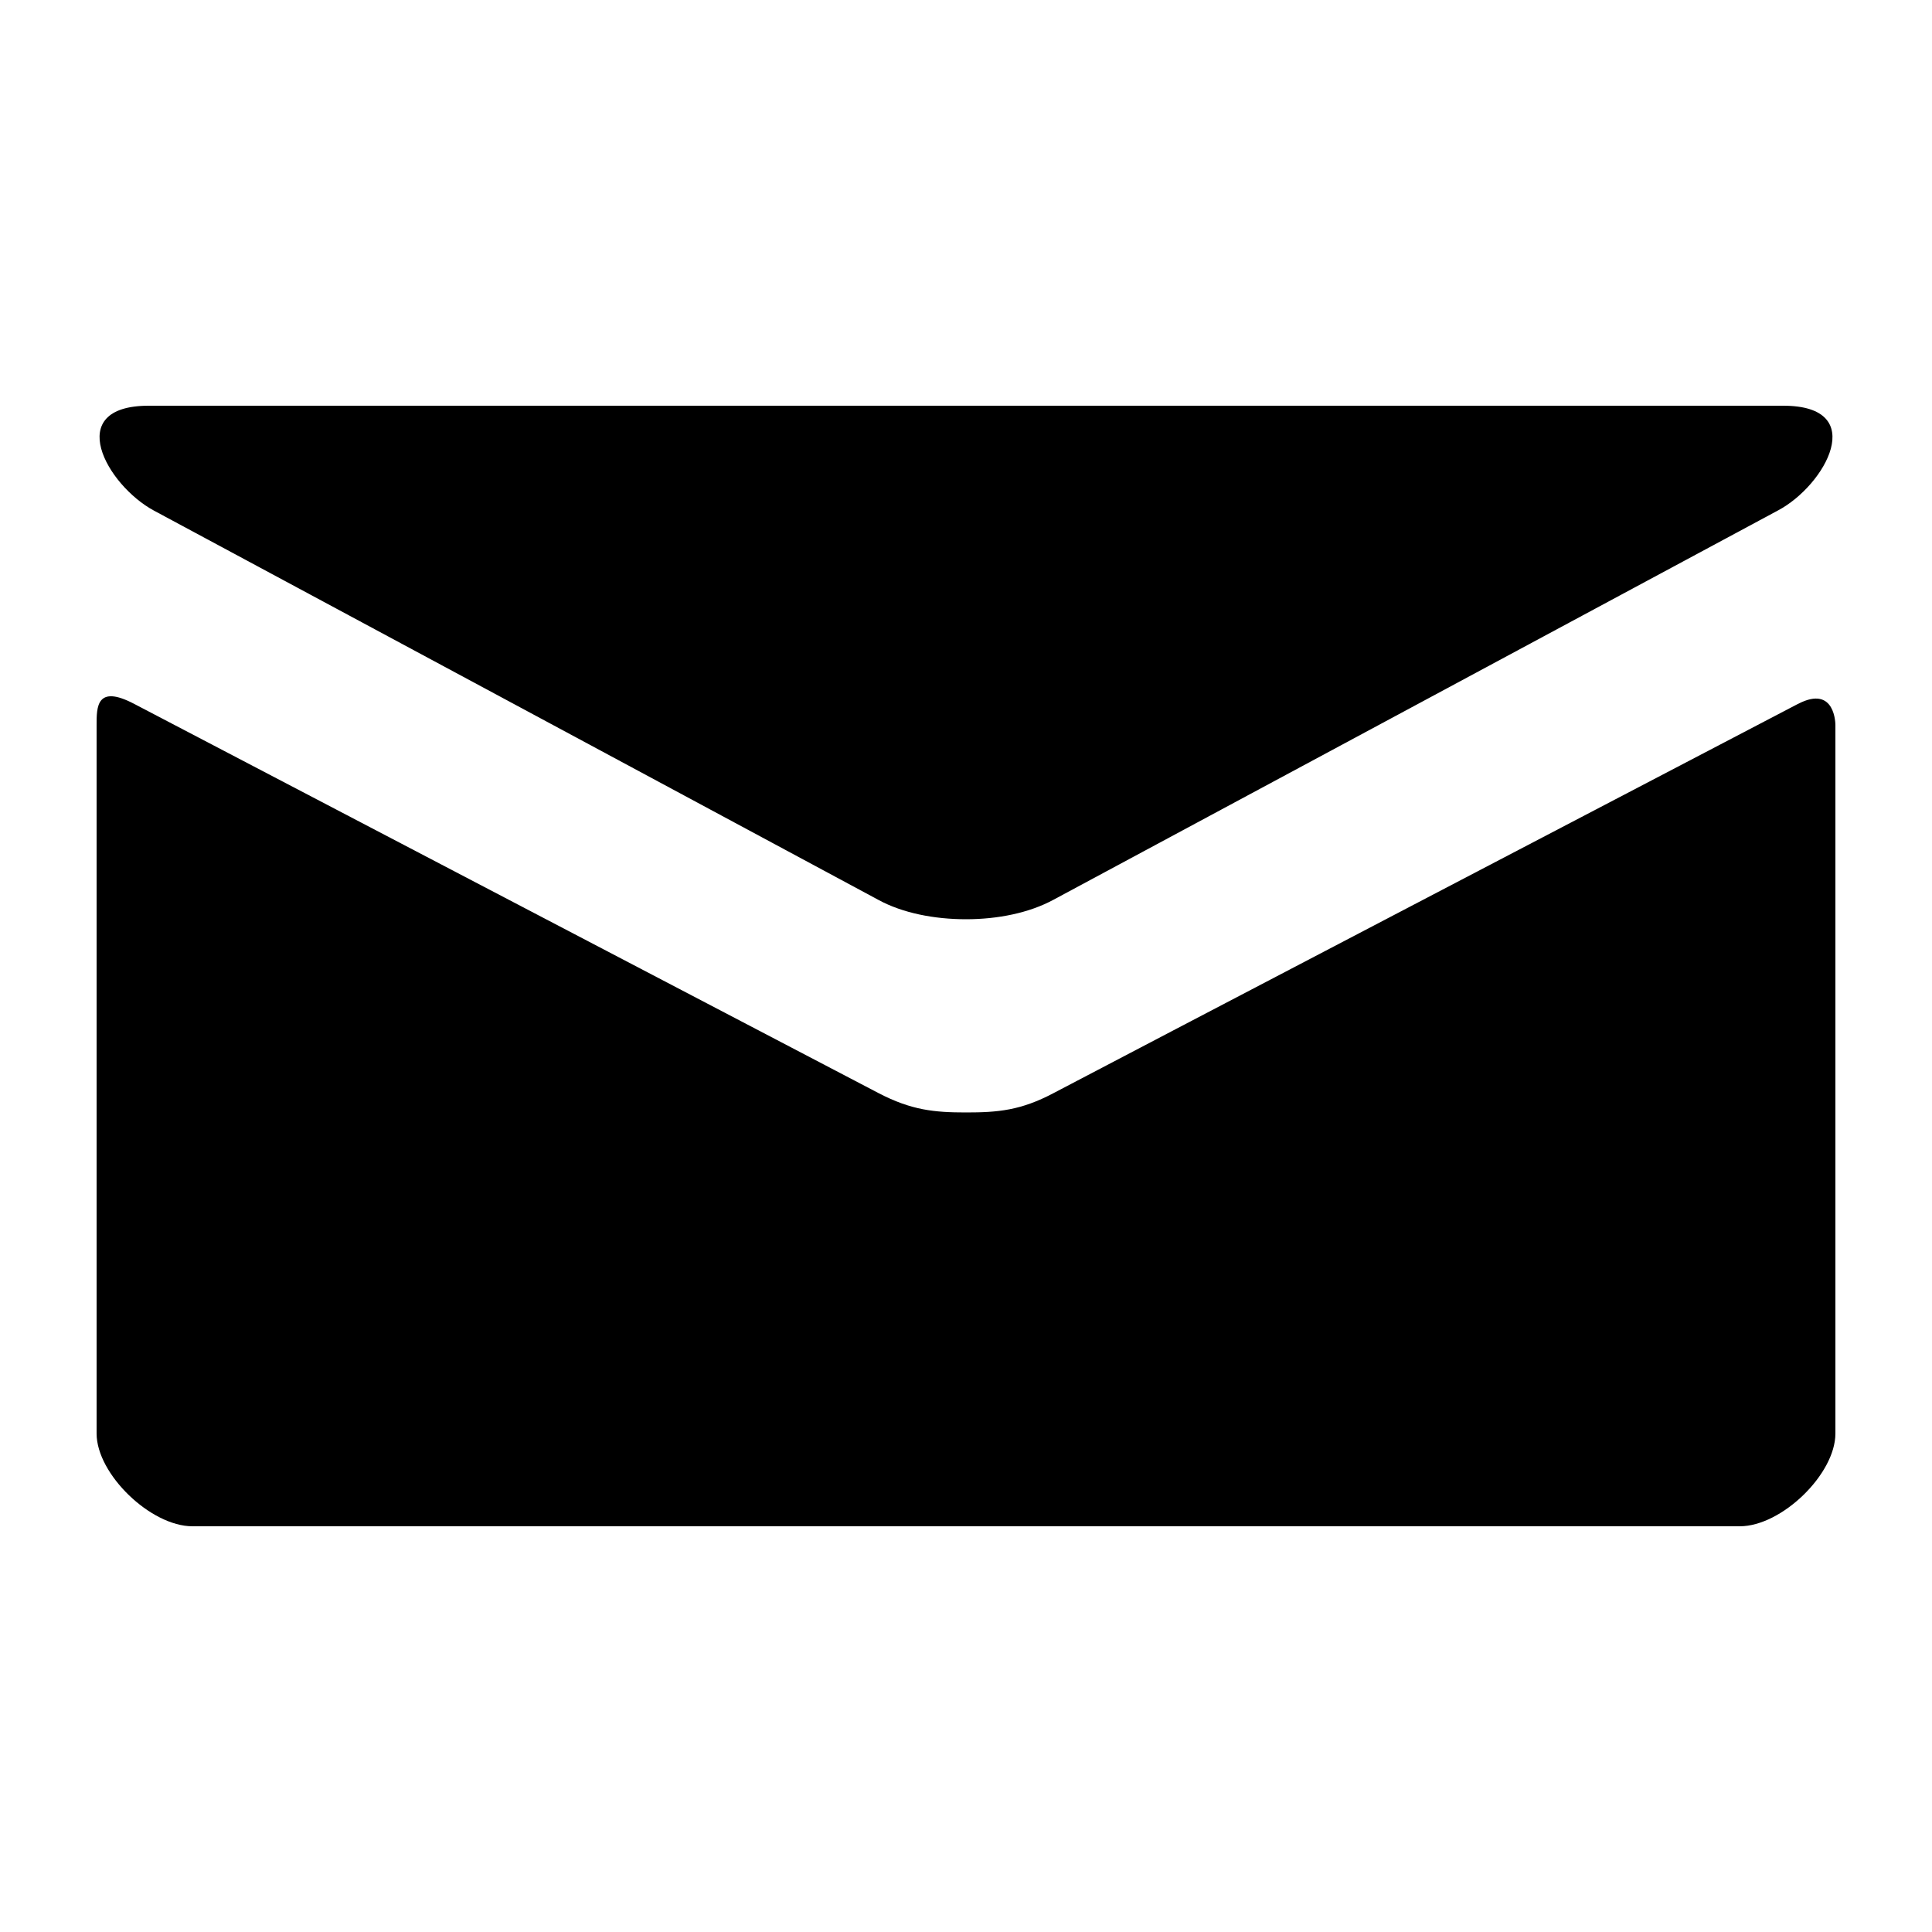 <svg xmlns="http://www.w3.org/2000/svg" width="20" height="20" viewBox="0 0 20 20"><path d="M1.594 5.286c.488.263 7.25 3.894 7.5 4.03s.578.2.906.2c.33 0 .655-.066.906-.202s7.012-3.766 7.5-4.03c.49-.26.95-1.084.054-1.084H1.54c-.896 0-.435.823.054 1.086zm17.02 2c-.556.29-7.368 3.85-7.708 4.03s-.577.2-.906.2c-.328 0-.565-.023-.905-.2l-7.707-4.03C.998 7.082 1 7.32 1 7.506v7.334c0 .42.56.96.992.96H18.01c.433 0 .99-.54.99-.96V7.507s.004-.424-.387-.22z"/></svg>